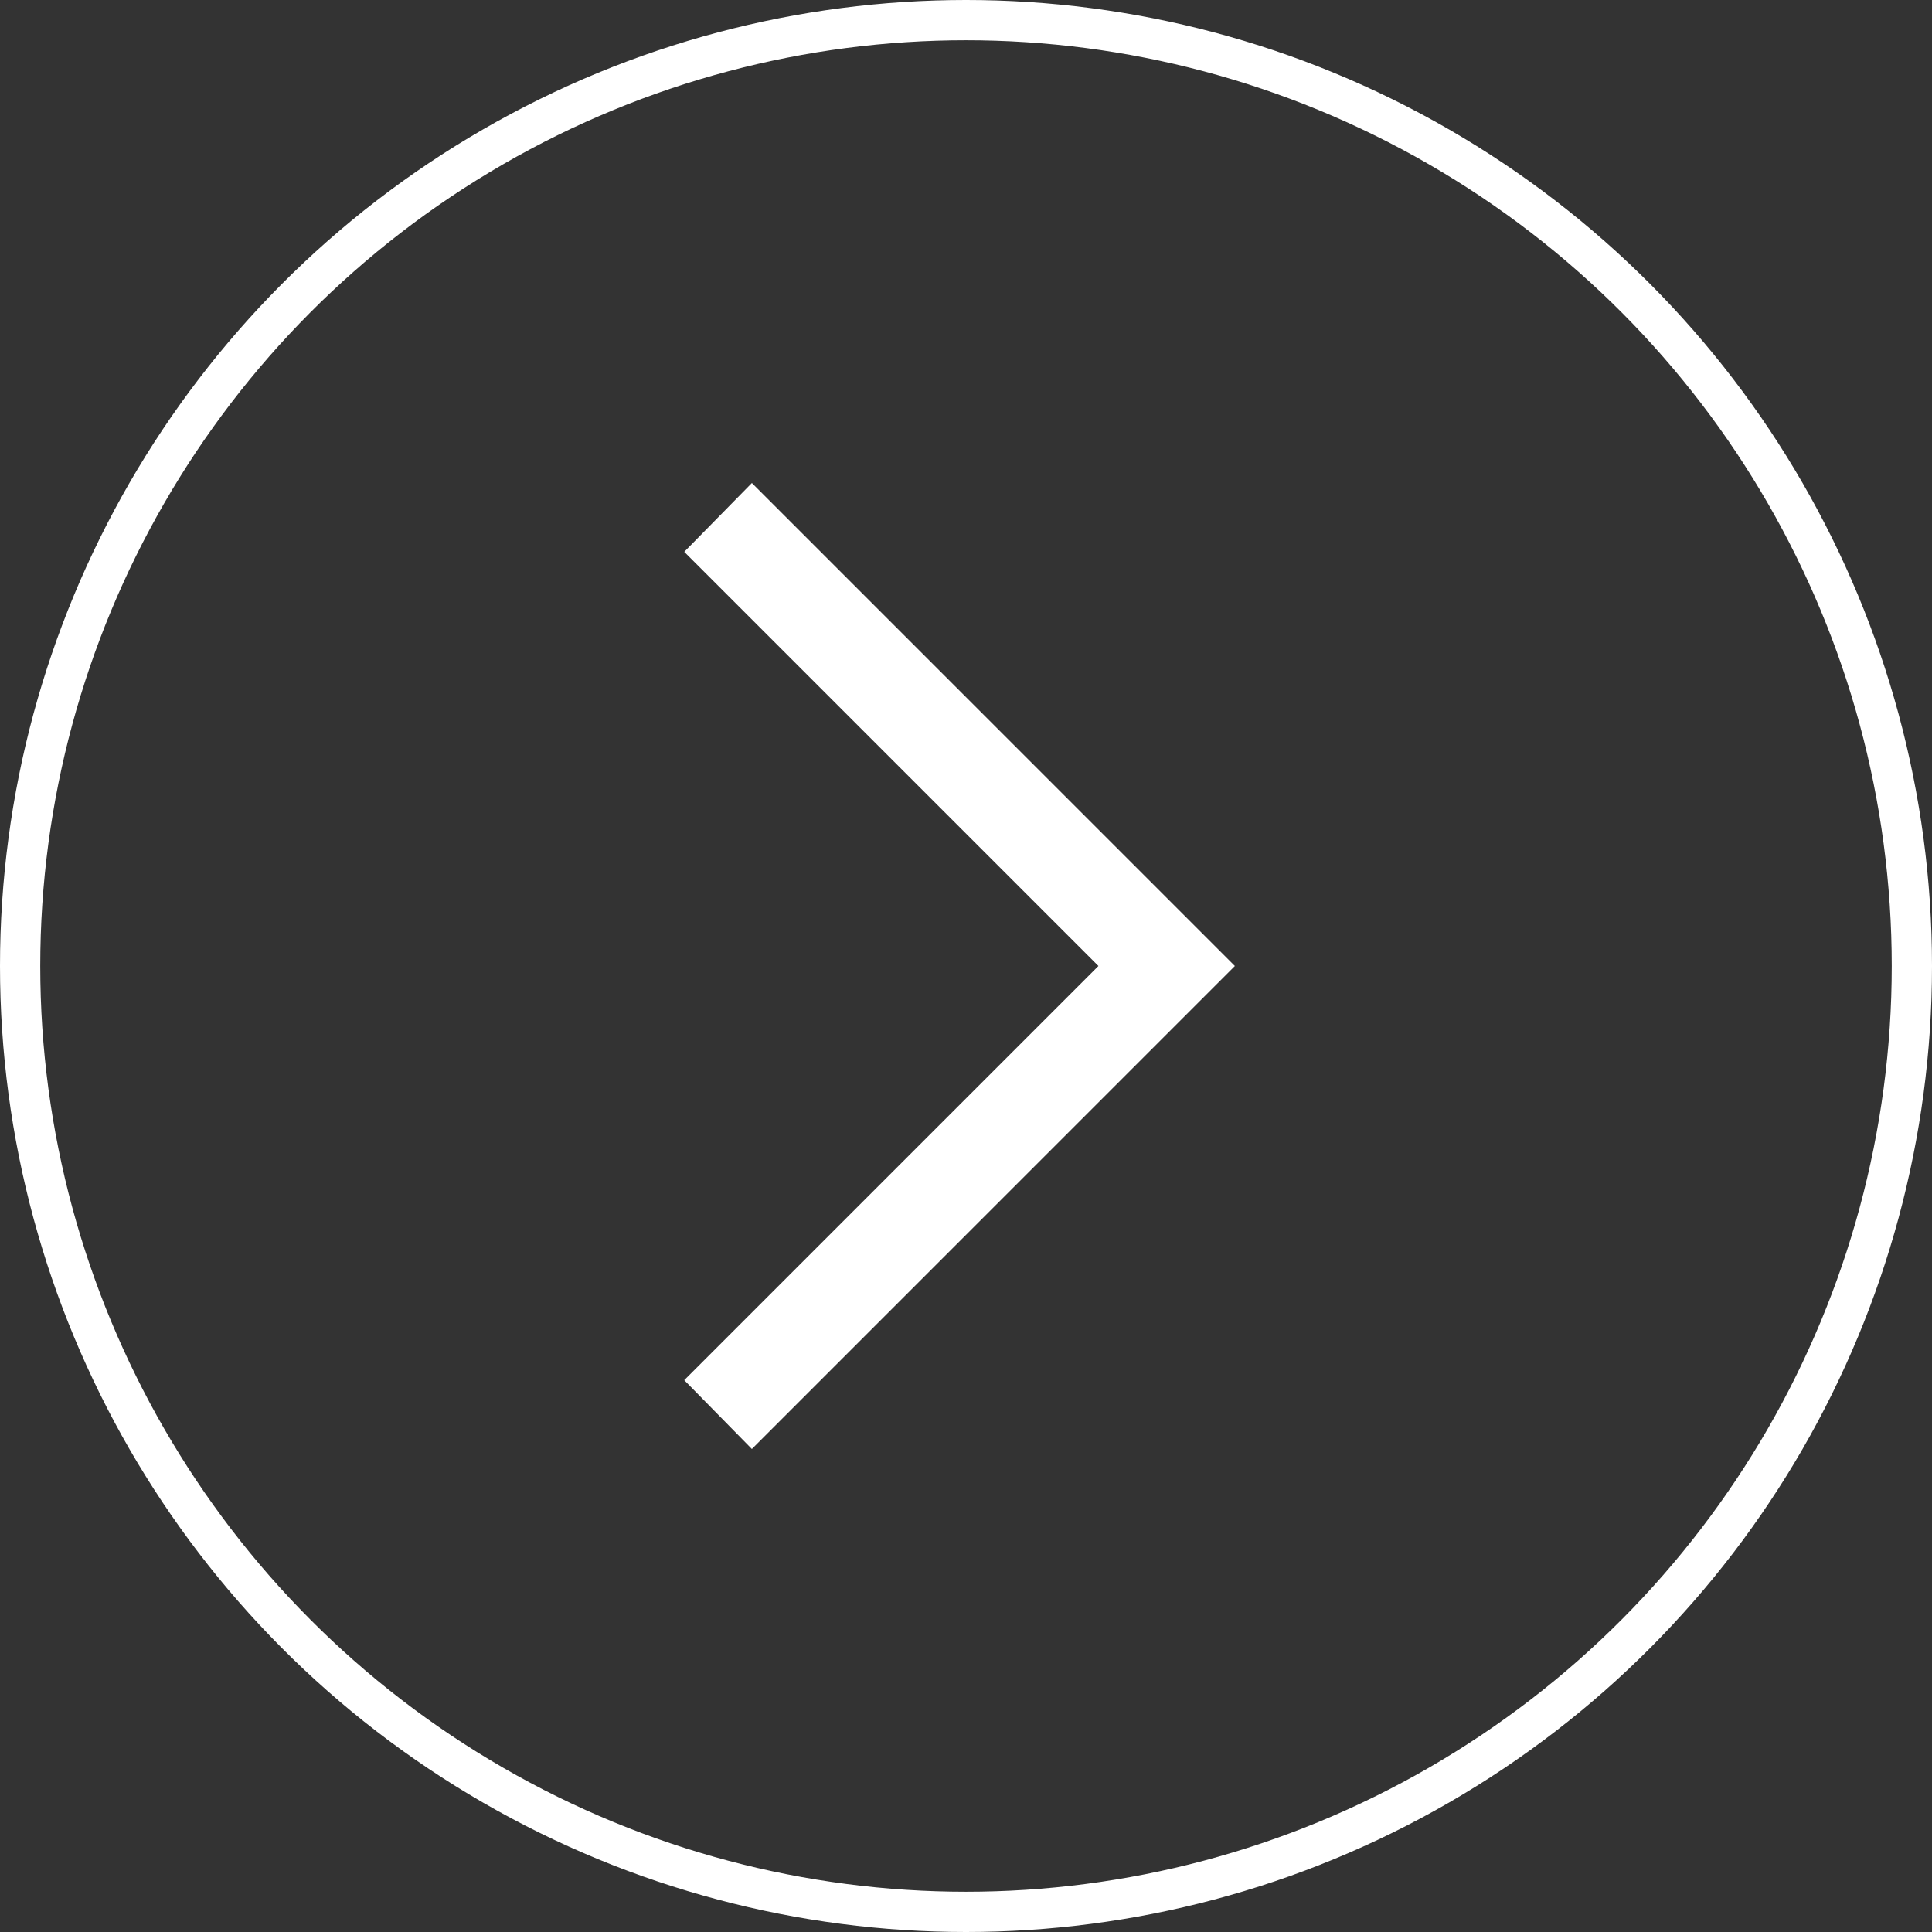 <svg width="48" height="48" viewBox="0 0 48 48" fill="none" xmlns="http://www.w3.org/2000/svg">
<rect x="0" y="0" width="48" height="48" fill="#333333" stroke="none"/>
<circle cx="24" cy="24" r="23.5" stroke="white"/>
<path d="M18.68 36L17 34.29L27.29 24L17 13.71L18.68 12L30.68 24L18.68 36Z" fill="white"/>
</svg>
